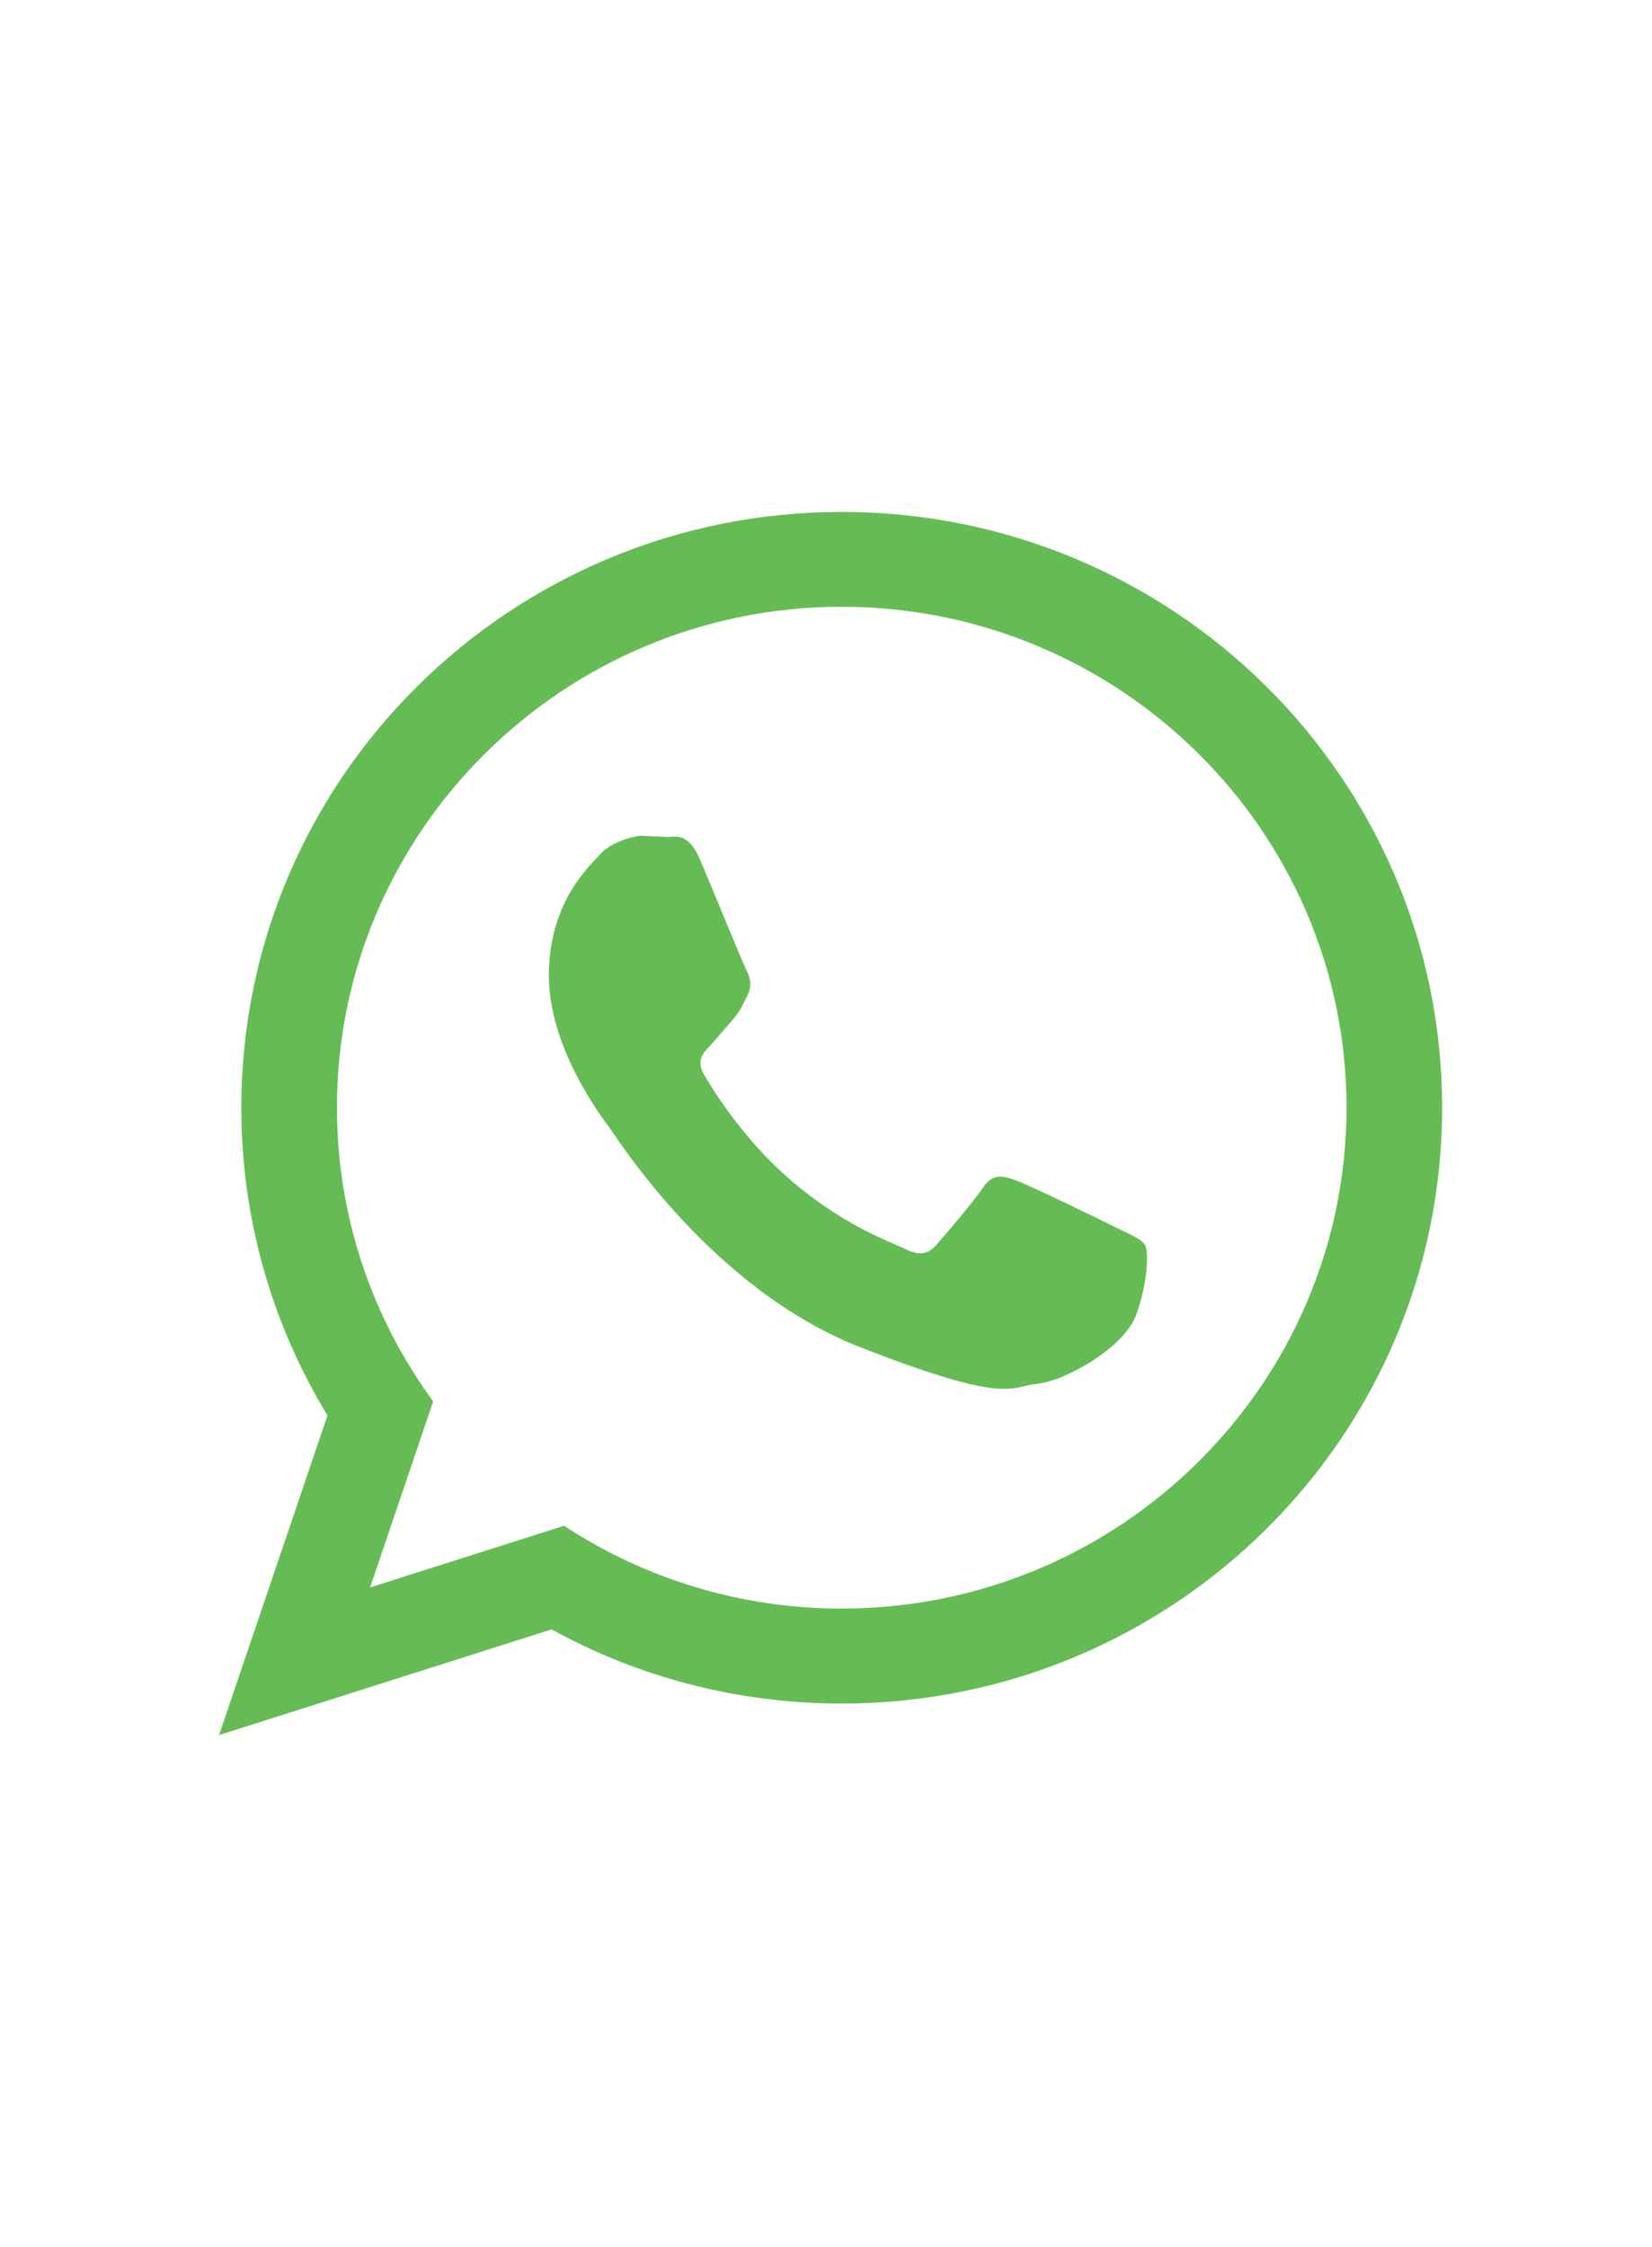 <svg width="25" height="34" viewBox="0 0 25 34" fill="none" xmlns="http://www.w3.org/2000/svg">
<g clip-path="url(#clip0_35_13549)">
<path d="M21.824 16.761C21.824 21.741 17.756 25.777 12.738 25.777C11.145 25.777 9.648 25.37 8.347 24.655L3.315 26.254L4.956 21.417C4.128 20.058 3.652 18.464 3.652 16.761C3.652 11.782 7.72 7.746 12.738 7.746C17.756 7.746 21.824 11.782 21.824 16.761ZM12.738 9.181C8.526 9.181 5.099 12.581 5.099 16.76C5.099 18.419 5.64 19.954 6.555 21.205L5.601 24.02L8.536 23.087C9.742 23.878 11.187 24.34 12.738 24.34C16.95 24.34 20.377 20.94 20.377 16.76C20.377 12.582 16.95 9.181 12.738 9.181ZM17.326 18.837C17.269 18.745 17.121 18.689 16.899 18.579C16.675 18.468 15.58 17.933 15.376 17.861C15.173 17.787 15.023 17.751 14.875 17.971C14.727 18.191 14.301 18.689 14.17 18.837C14.04 18.985 13.91 19.003 13.688 18.894C13.465 18.783 12.748 18.549 11.896 17.796C11.234 17.21 10.788 16.488 10.657 16.266C10.527 16.046 10.644 15.926 10.754 15.816L11.089 15.429C11.201 15.3 11.237 15.208 11.312 15.06C11.386 14.913 11.35 14.784 11.293 14.674C11.237 14.563 10.792 13.476 10.605 13.033C10.422 12.59 10.236 12.664 10.106 12.664L9.68 12.646C9.68 12.646 9.289 12.7 9.086 12.922C8.882 13.143 8.306 13.678 8.306 14.765C8.306 15.852 9.104 16.903 9.215 17.051C9.327 17.198 10.755 19.501 13.02 20.386C15.285 21.271 15.285 20.975 15.693 20.939C16.1 20.902 17.011 20.404 17.196 19.889C17.381 19.372 17.381 18.929 17.326 18.837Z" fill="#65BC54"/>
</g>
<defs>
<clipPath id="clip0_35_13549">
<rect width="24.3" height="32.39" fill="white" transform="translate(0.42 0.805)"/>
</clipPath>
</defs>
</svg>
